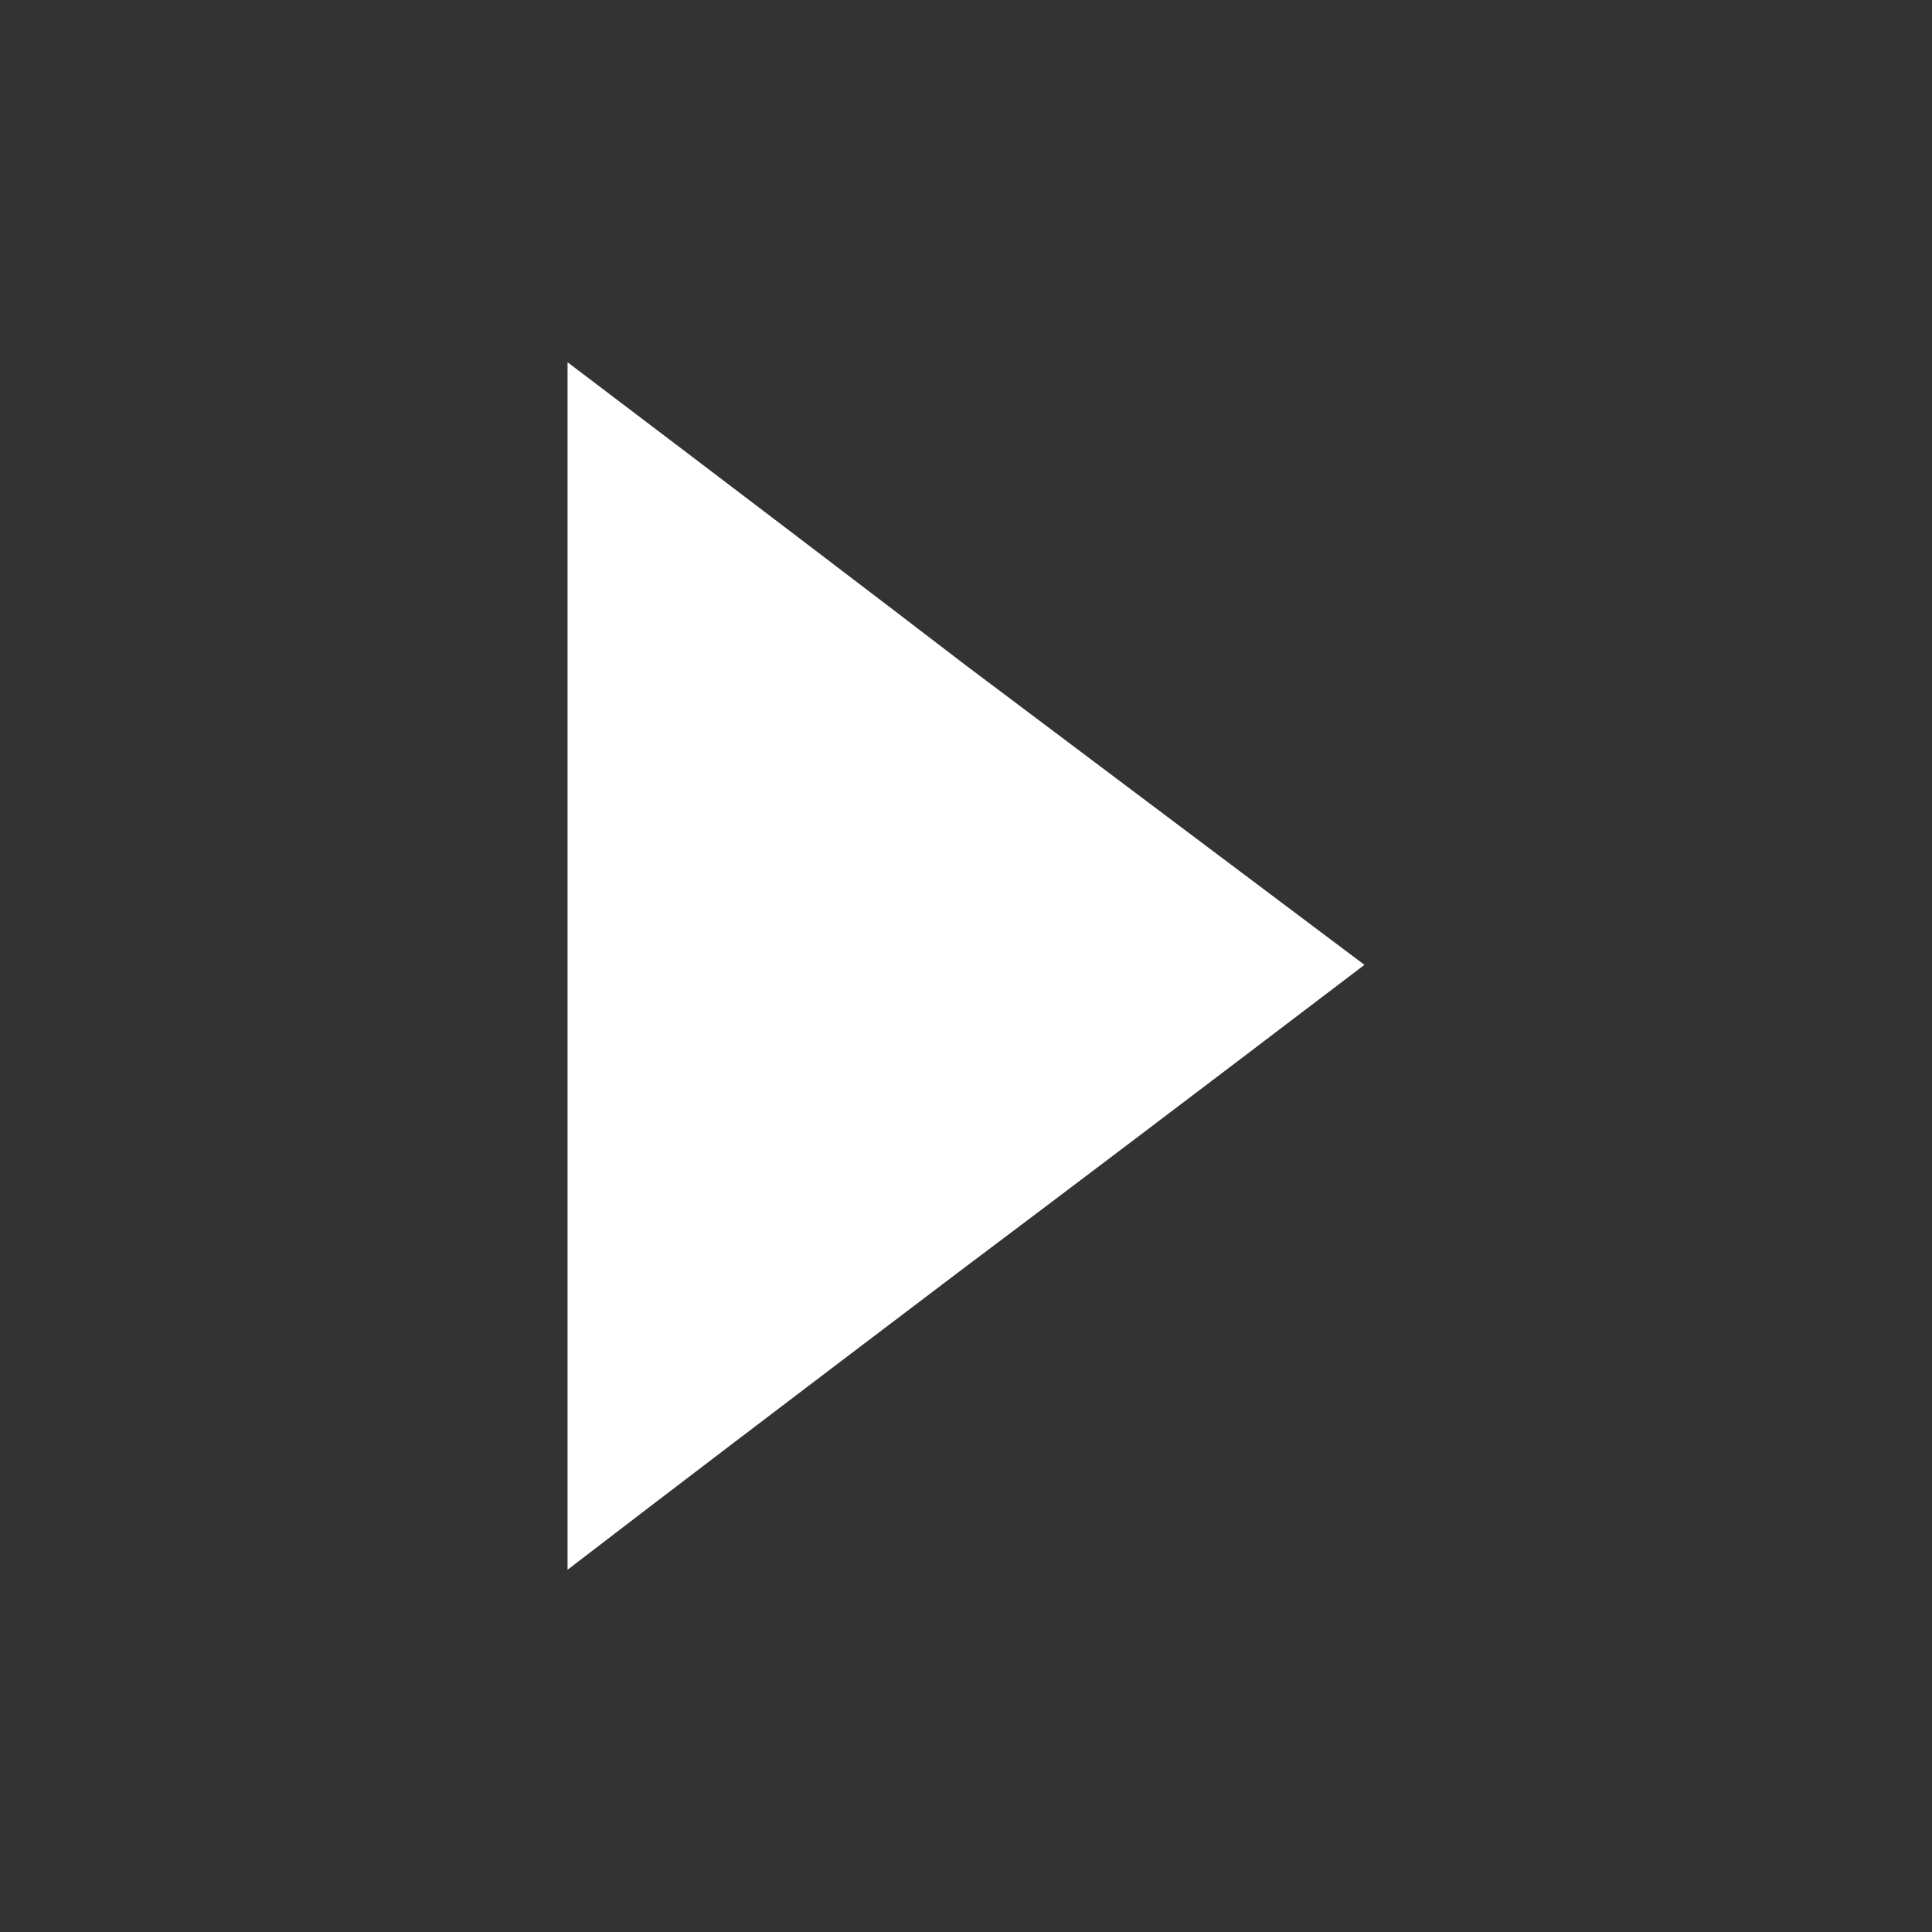 <?xml version="1.0" encoding="utf-8"?>
<!-- Generator: Adobe Illustrator 15.1.0, SVG Export Plug-In . SVG Version: 6.00 Build 0)  -->
<!DOCTYPE svg PUBLIC "-//W3C//DTD SVG 1.1//EN" "http://www.w3.org/Graphics/SVG/1.1/DTD/svg11.dtd">
<svg version="1.1" id="Layer_1" xmlns="http://www.w3.org/2000/svg" xmlns:xlink="http://www.w3.org/1999/xlink" x="0px" y="0px"
	 width="64px" height="64px" viewBox="0 0 64 64" enable-background="new 0 0 64 64" xml:space="preserve">
<rect x="0" y="0" width="64" height="64" fill="#333333" stroke="none"/>
<g id="pagesright">
	<path id="path_w_0" d="M18.801,31.962c0-8.892,0-15.542,0-19.962c5.833,4.419,10.221,7.761,13.163,10.017
		c5.88,4.422,10.29,7.733,13.235,9.945c-5.879,4.472-10.291,7.81-13.235,10.019C26.13,46.397,21.741,49.739,18.801,52
		C18.801,43.113,18.801,36.434,18.801,31.962z" fill="#ffffff"/>
</g>
</svg>
